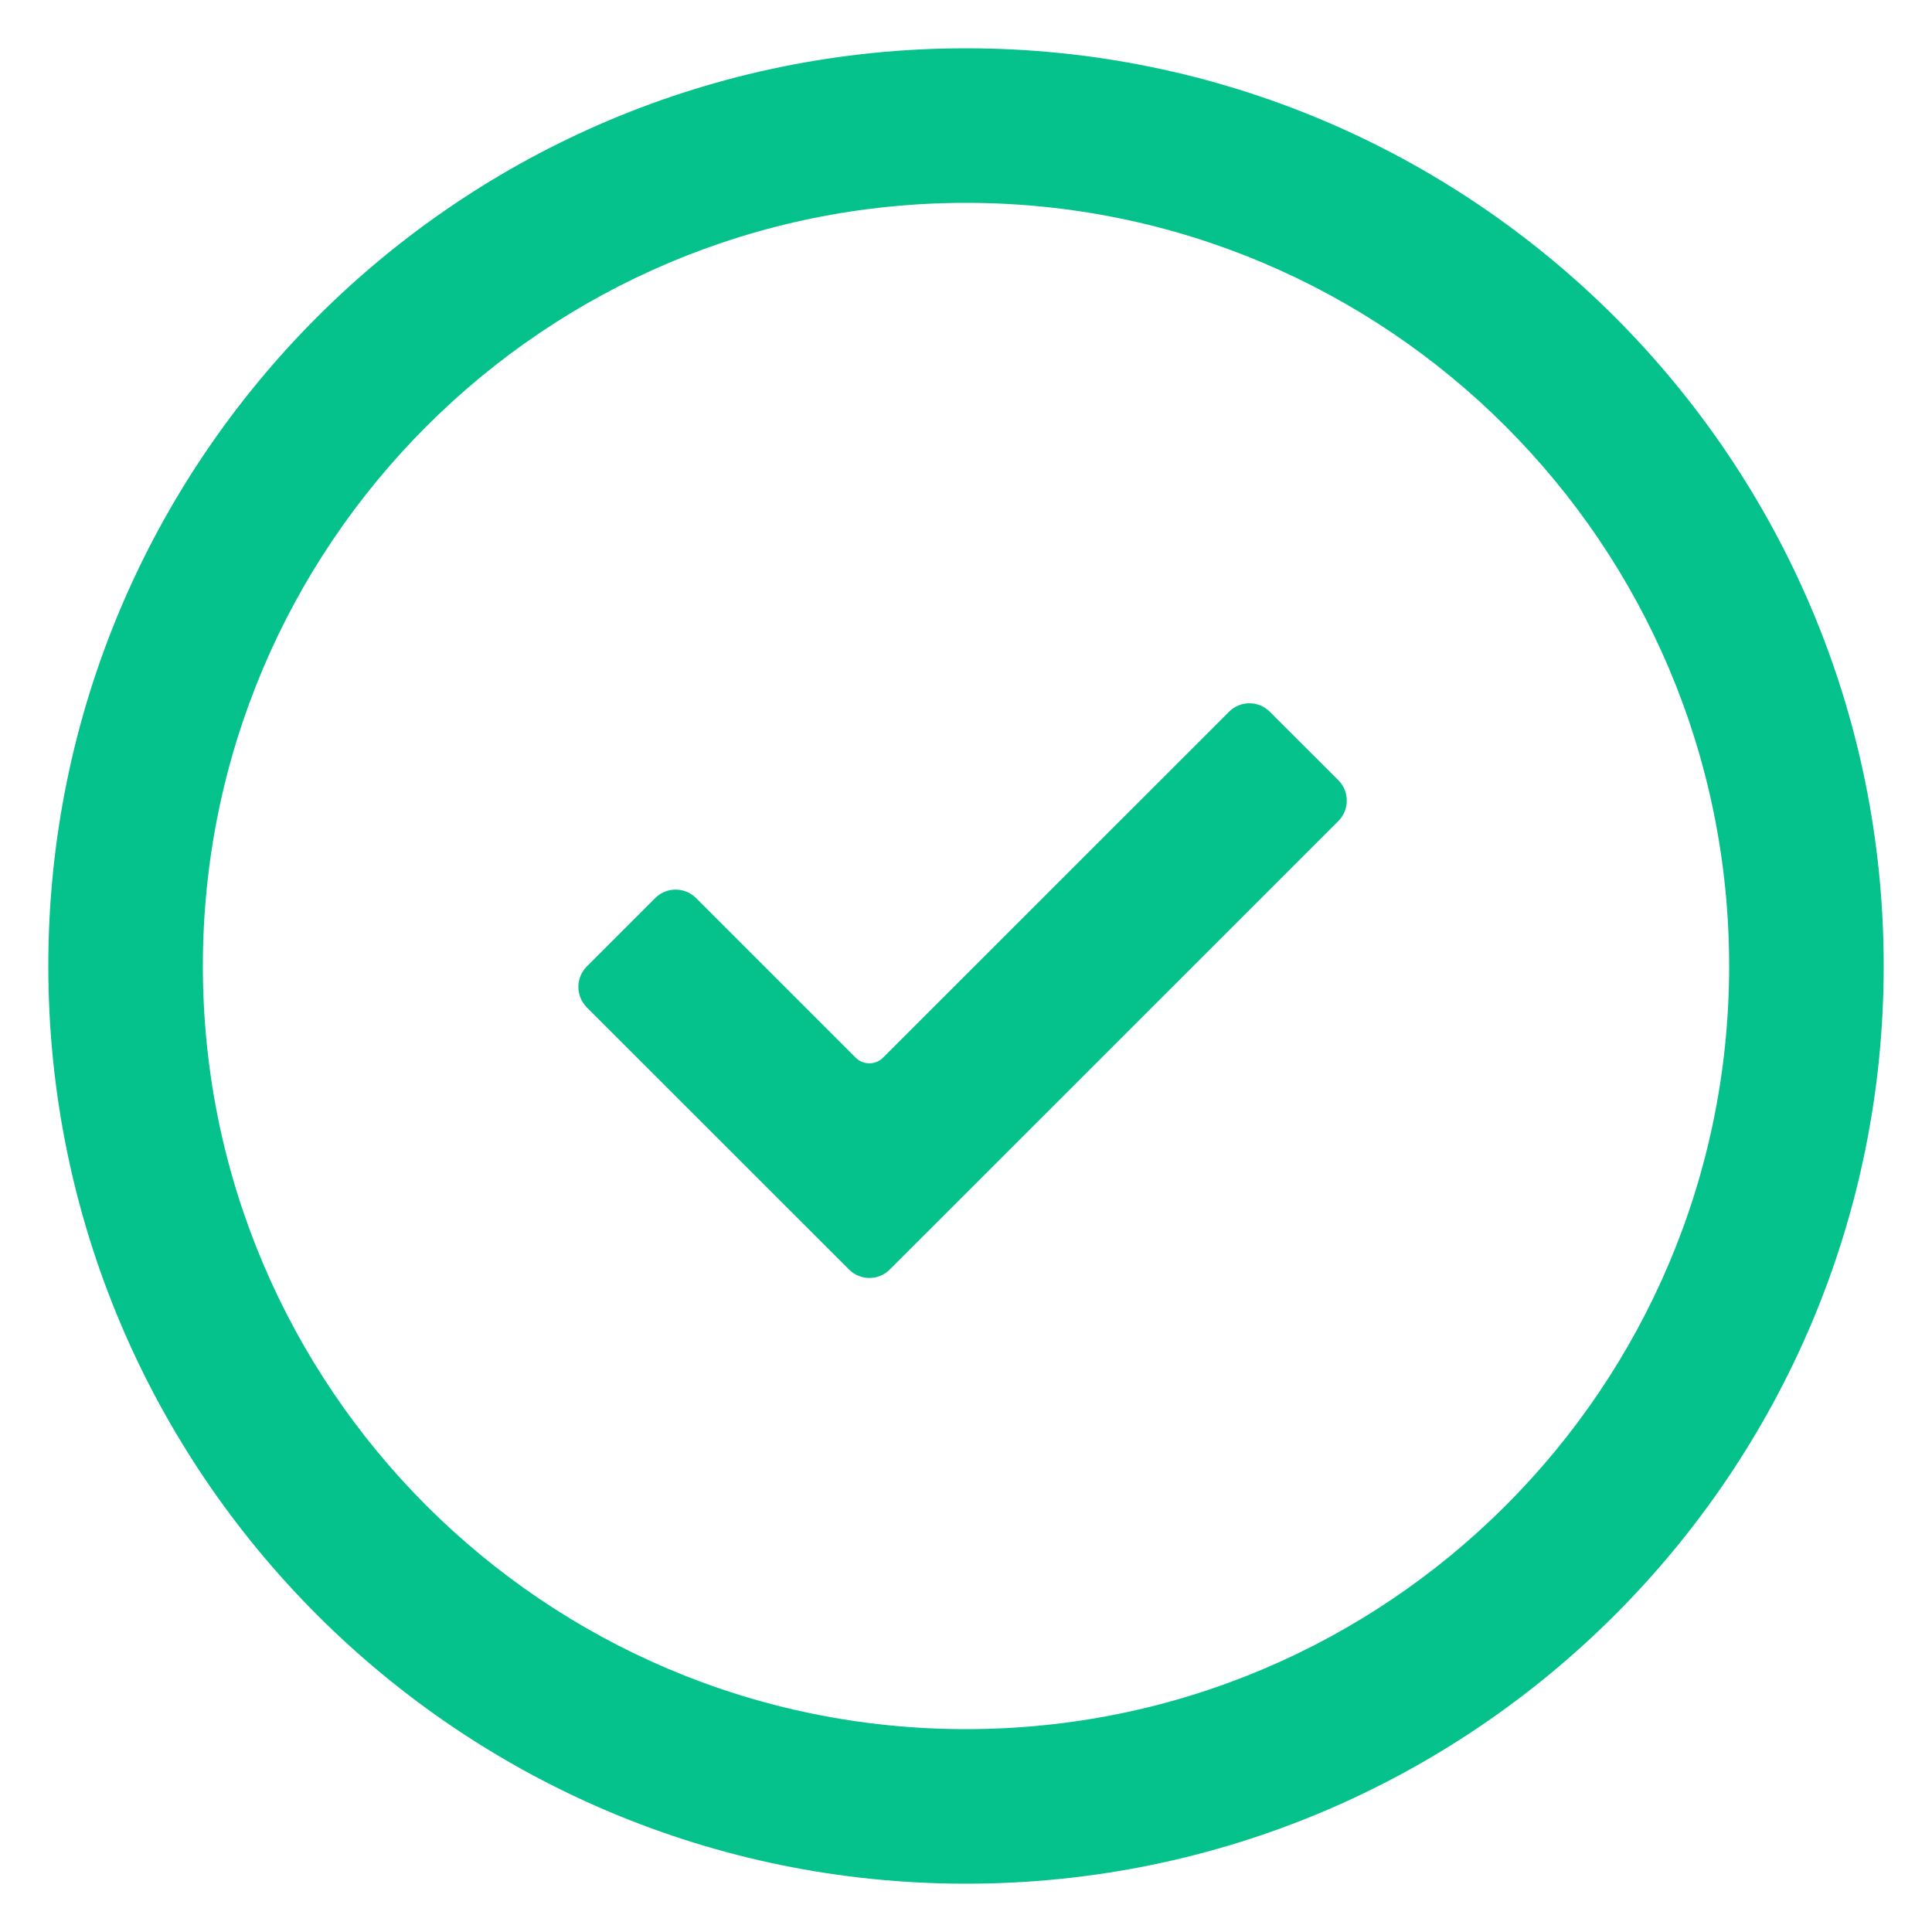 <svg width="20" height="20" viewBox="0 0 20 20" fill="none" xmlns="http://www.w3.org/2000/svg">
<path d="M13.854 8.5C13.971 8.383 13.971 8.193 13.854 8.076L13.146 7.369C13.029 7.251 12.839 7.251 12.722 7.369L9.141 10.949C9.063 11.027 8.937 11.027 8.858 10.949L7.206 9.297C7.089 9.18 6.899 9.18 6.782 9.297L6.075 10.004C5.958 10.121 5.958 10.311 6.075 10.429L8.788 13.141C8.905 13.259 9.095 13.259 9.212 13.141L13.854 8.5Z" fill="#05C28C"/>
<path fill-rule="evenodd" clip-rule="evenodd" d="M19.5 10C19.5 15.247 15.247 19.5 10 19.5C4.753 19.5 0.5 15.247 0.5 10C0.5 4.753 4.753 0.5 10 0.5C15.247 0.5 19.5 4.753 19.5 10ZM17.9 10C17.9 14.363 14.363 17.9 10 17.9C5.637 17.9 2.1 14.363 2.1 10C2.1 5.637 5.637 2.1 10 2.1C14.363 2.1 17.9 5.637 17.9 10Z" fill="#05C28C"/>
</svg>
